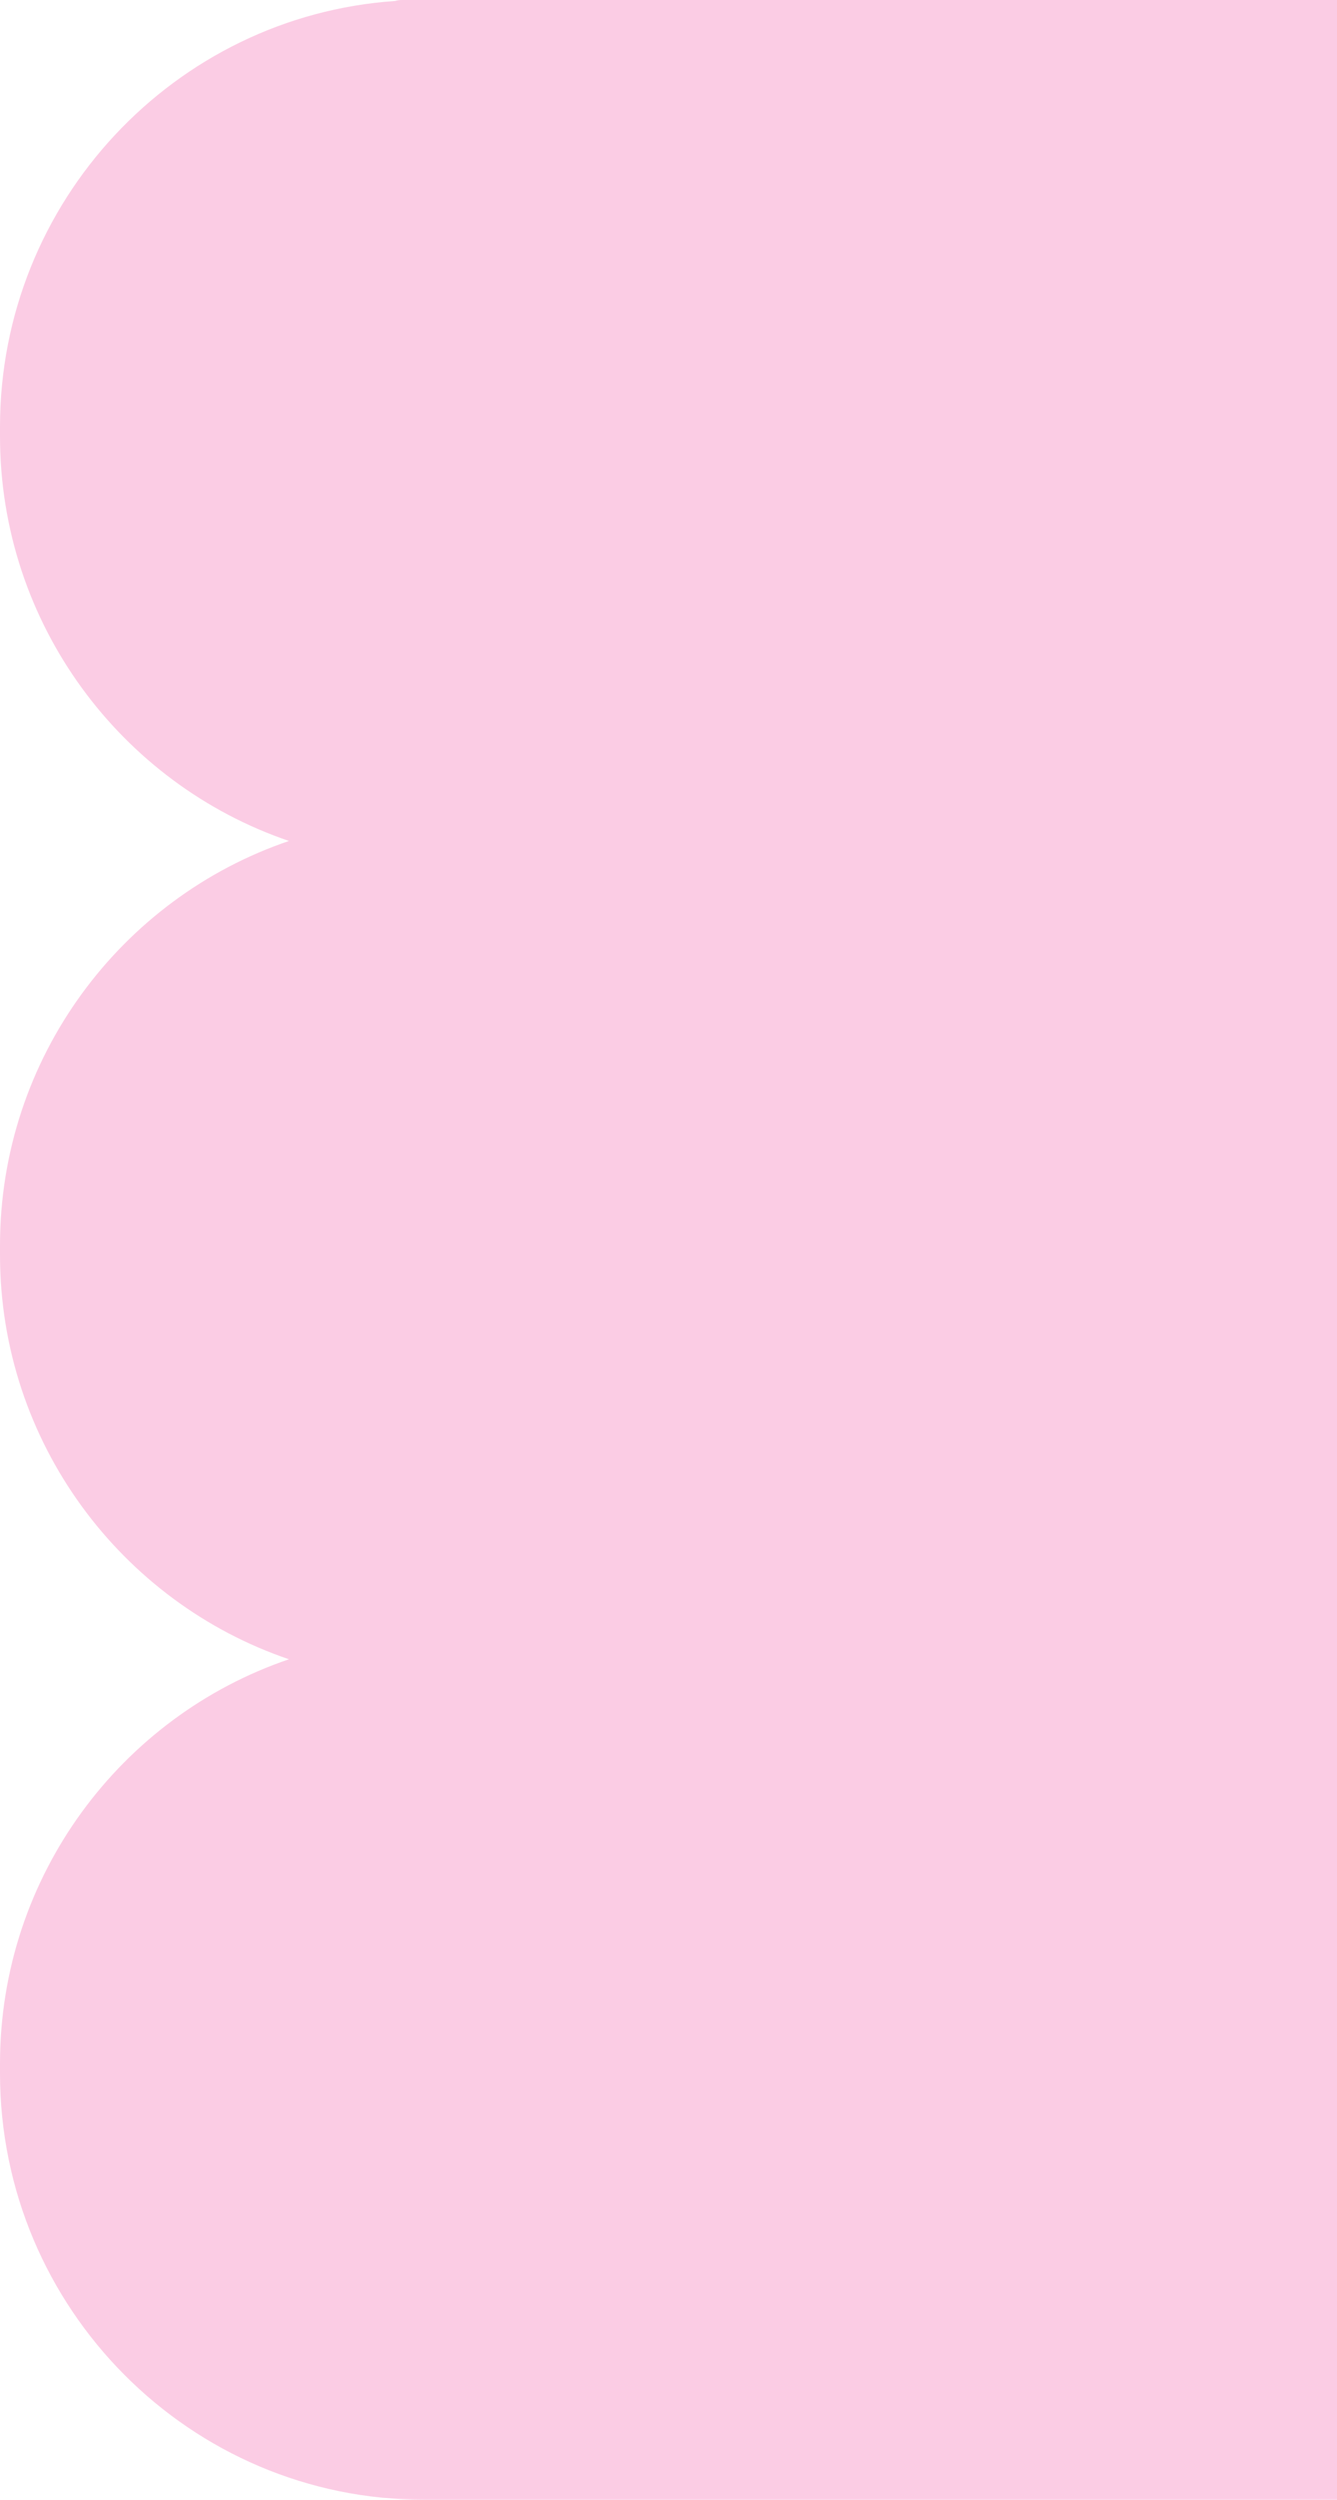 <svg width="137" height="256" viewBox="0 0 137 256" fill="none" xmlns="http://www.w3.org/2000/svg">
<path d="M0 211.342C0 192.113 12.42 175.757 29.612 169.926C12.42 164.095 0 147.722 0 128.51V127.541C0 108.311 12.42 91.955 29.612 86.124C12.42 80.277 0 63.904 0 44.674V43.705C0 20.616 17.907 1.654 40.486 0.1C40.702 0.033 40.935 0 41.168 0H152.832C153.065 0 153.298 0.033 153.514 0.1C176.11 1.654 194 20.616 194 43.705V44.674C194 63.904 181.58 80.26 164.388 86.091C181.597 91.921 194 108.294 194 127.507V128.476C194 147.706 181.58 164.062 164.388 169.909C181.597 175.74 194 192.113 194 211.326V212.295C194 236.386 174.497 256 150.505 256H43.495C19.503 256.033 0 236.419 0 212.328V211.342Z" fill="#FBCCE4"/>
</svg>
